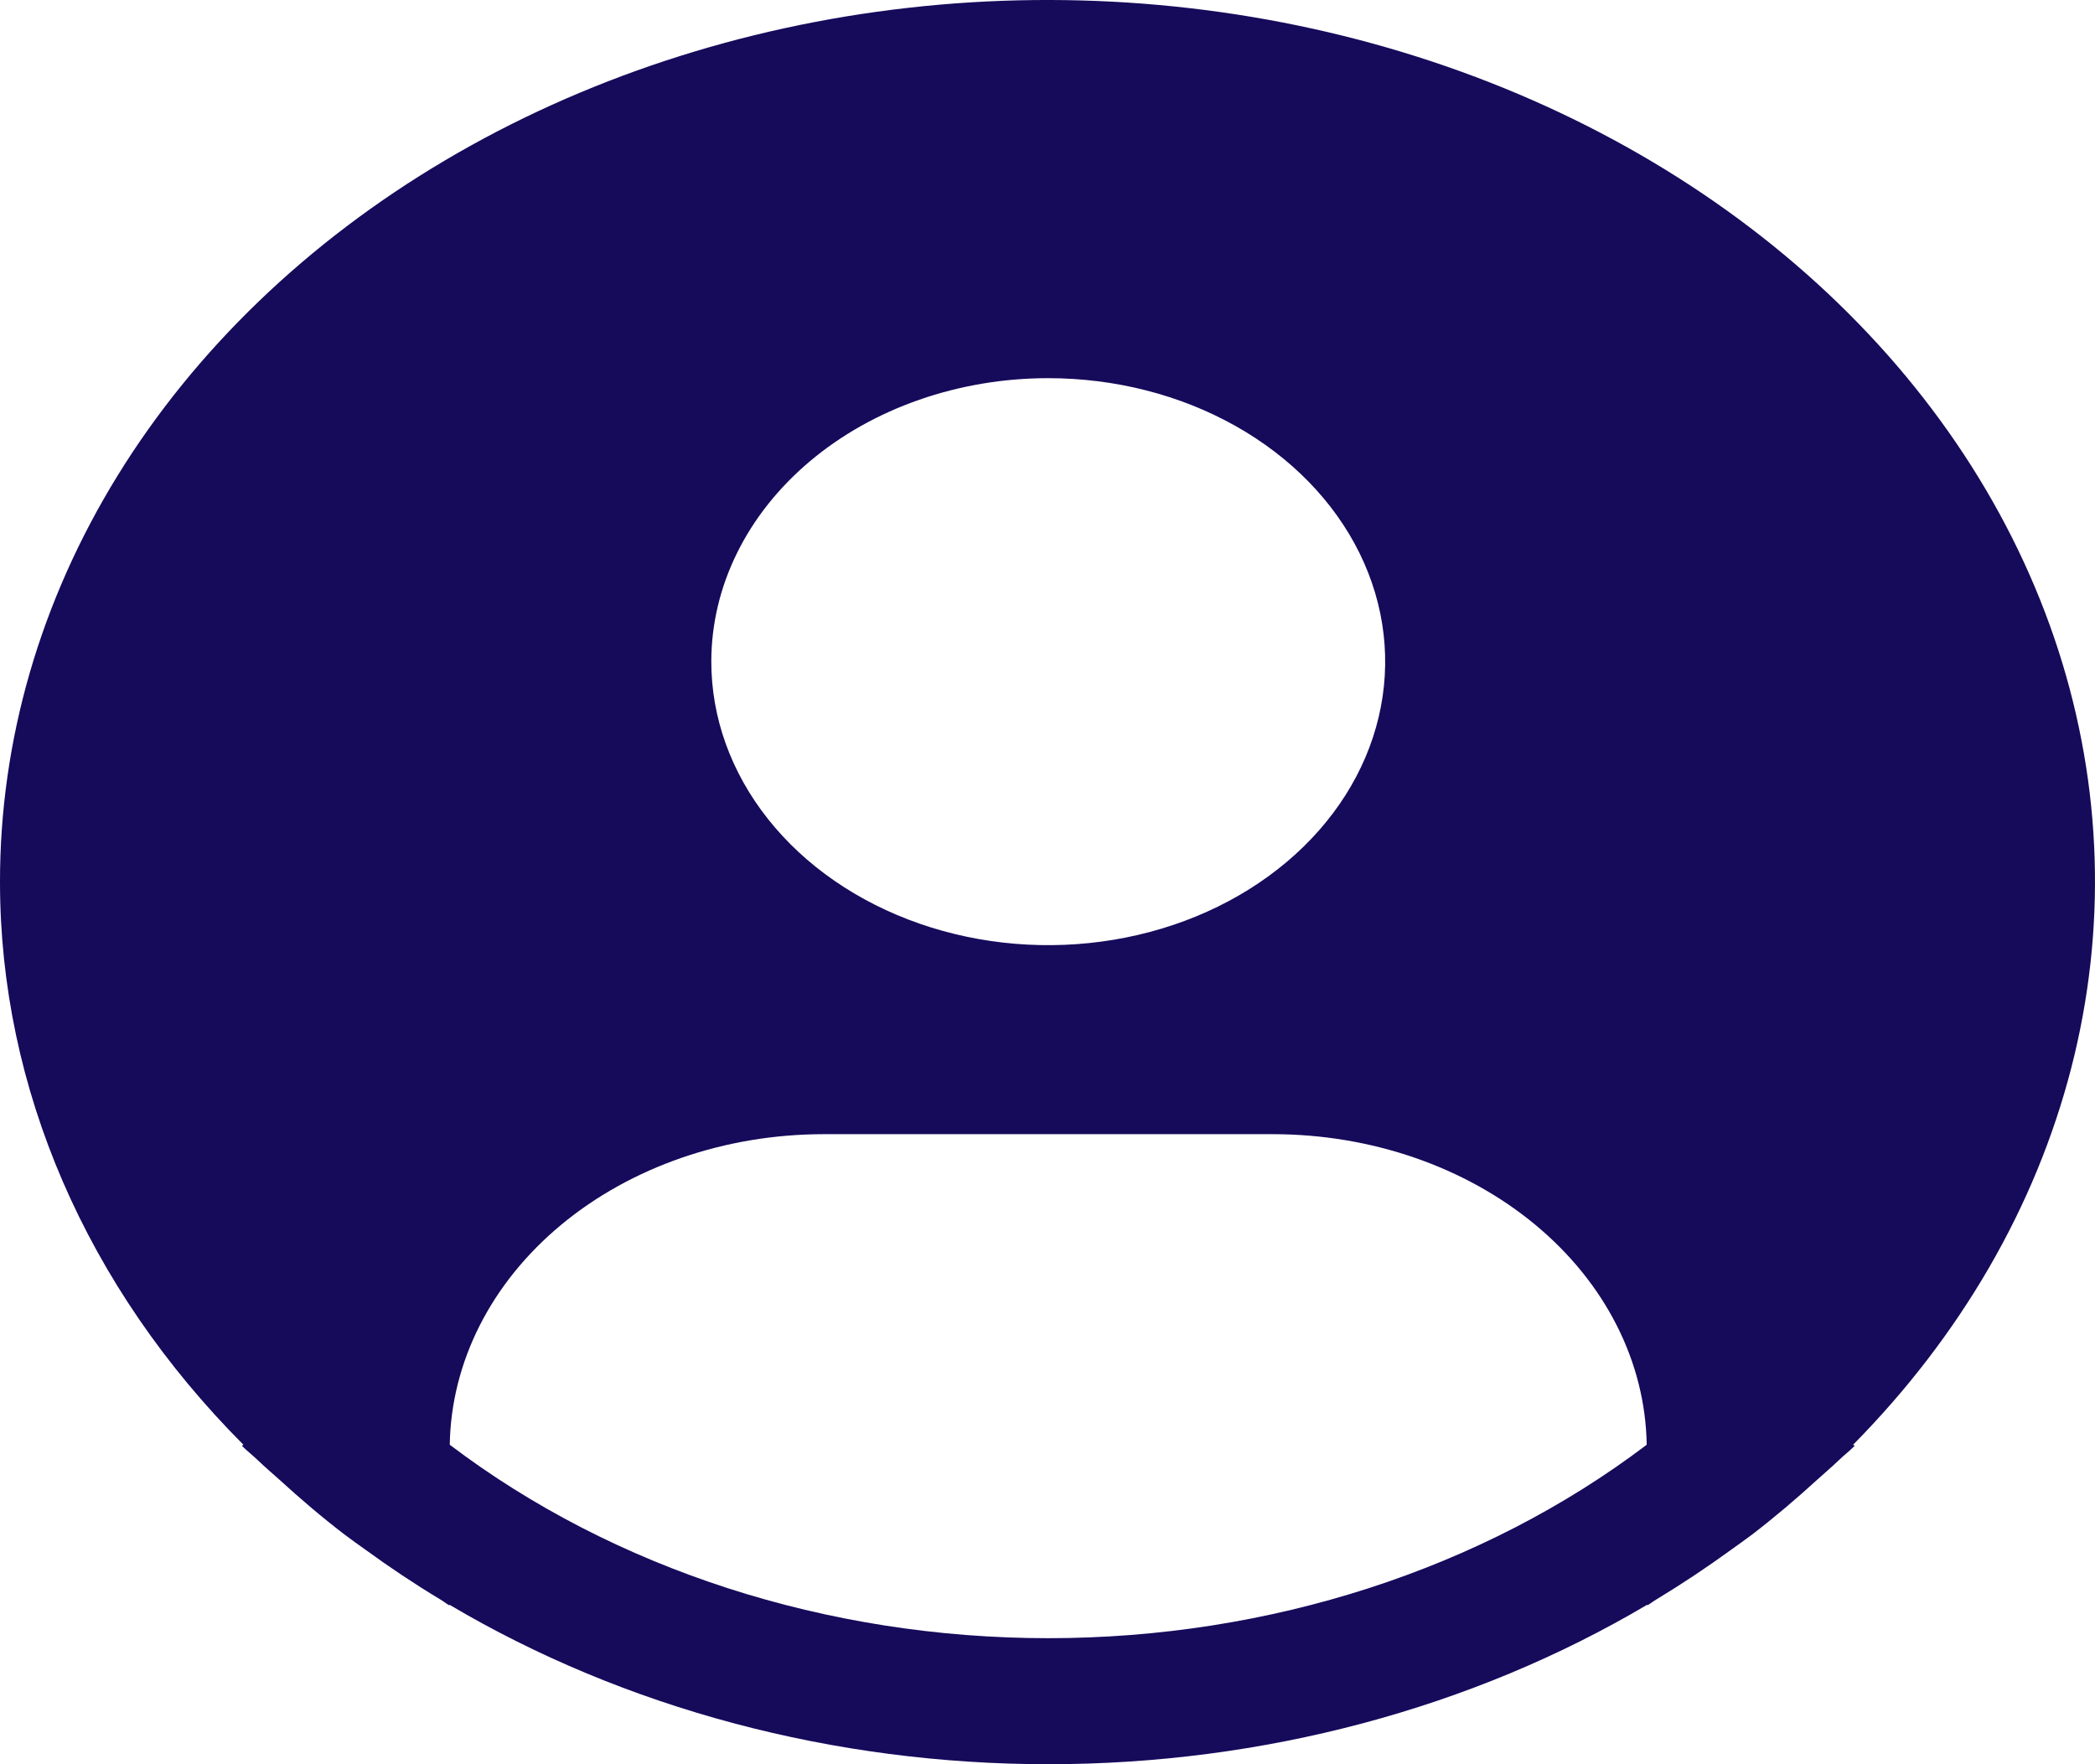 <svg width="57" height="48" viewBox="0 0 57 48" fill="none" xmlns="http://www.w3.org/2000/svg">
<path d="M50.418 39.308C53.343 36.346 55.378 32.835 56.35 29.072C57.322 25.308 57.202 21.404 56.001 17.687C54.8 13.971 52.553 10.553 49.45 7.722C46.346 4.891 42.478 2.731 38.173 1.423C33.868 0.116 29.251 -0.299 24.715 0.212C20.178 0.724 15.855 2.147 12.11 4.362C8.366 6.577 5.31 9.518 3.202 12.936C1.094 16.355 -0.004 20.15 1.09348e-05 24.001C0.002 29.6 2.346 35.019 6.623 39.308L6.582 39.337C6.725 39.481 6.888 39.605 7.034 39.747C7.218 39.924 7.415 40.09 7.605 40.261C8.175 40.782 8.762 41.283 9.377 41.753C9.565 41.897 9.758 42.03 9.948 42.167C10.599 42.641 11.27 43.09 11.964 43.508C12.054 43.559 12.135 43.626 12.225 43.679V43.659C16.996 46.484 22.688 48 28.522 48C34.357 48 40.048 46.484 44.82 43.659V43.679C44.909 43.626 44.989 43.559 45.081 43.508C45.773 43.088 46.445 42.641 47.097 42.167C47.287 42.03 47.48 41.895 47.668 41.753C48.283 41.281 48.87 40.782 49.44 40.261C49.63 40.09 49.825 39.924 50.011 39.747C50.155 39.605 50.32 39.481 50.463 39.336L50.418 39.308ZM28.52 10.289C30.334 10.289 32.106 10.741 33.613 11.588C35.121 12.436 36.296 13.641 36.99 15.05C37.684 16.46 37.865 18.011 37.511 19.507C37.158 21.003 36.285 22.377 35.003 23.456C33.721 24.535 32.087 25.27 30.309 25.567C28.531 25.865 26.687 25.712 25.012 25.128C23.337 24.544 21.905 23.556 20.898 22.287C19.891 21.019 19.353 19.527 19.353 18.002C19.353 15.956 20.319 13.994 22.038 12.548C23.757 11.101 26.089 10.289 28.52 10.289ZM12.237 39.308C12.273 37.058 13.36 34.909 15.263 33.328C17.167 31.746 19.734 30.859 22.409 30.858H34.632C37.307 30.859 39.874 31.746 41.778 33.328C43.681 34.909 44.768 37.058 44.803 39.308C40.336 42.696 34.535 44.571 28.52 44.571C22.506 44.571 16.705 42.696 12.237 39.308Z" fill="#160A5B"/>
</svg>
